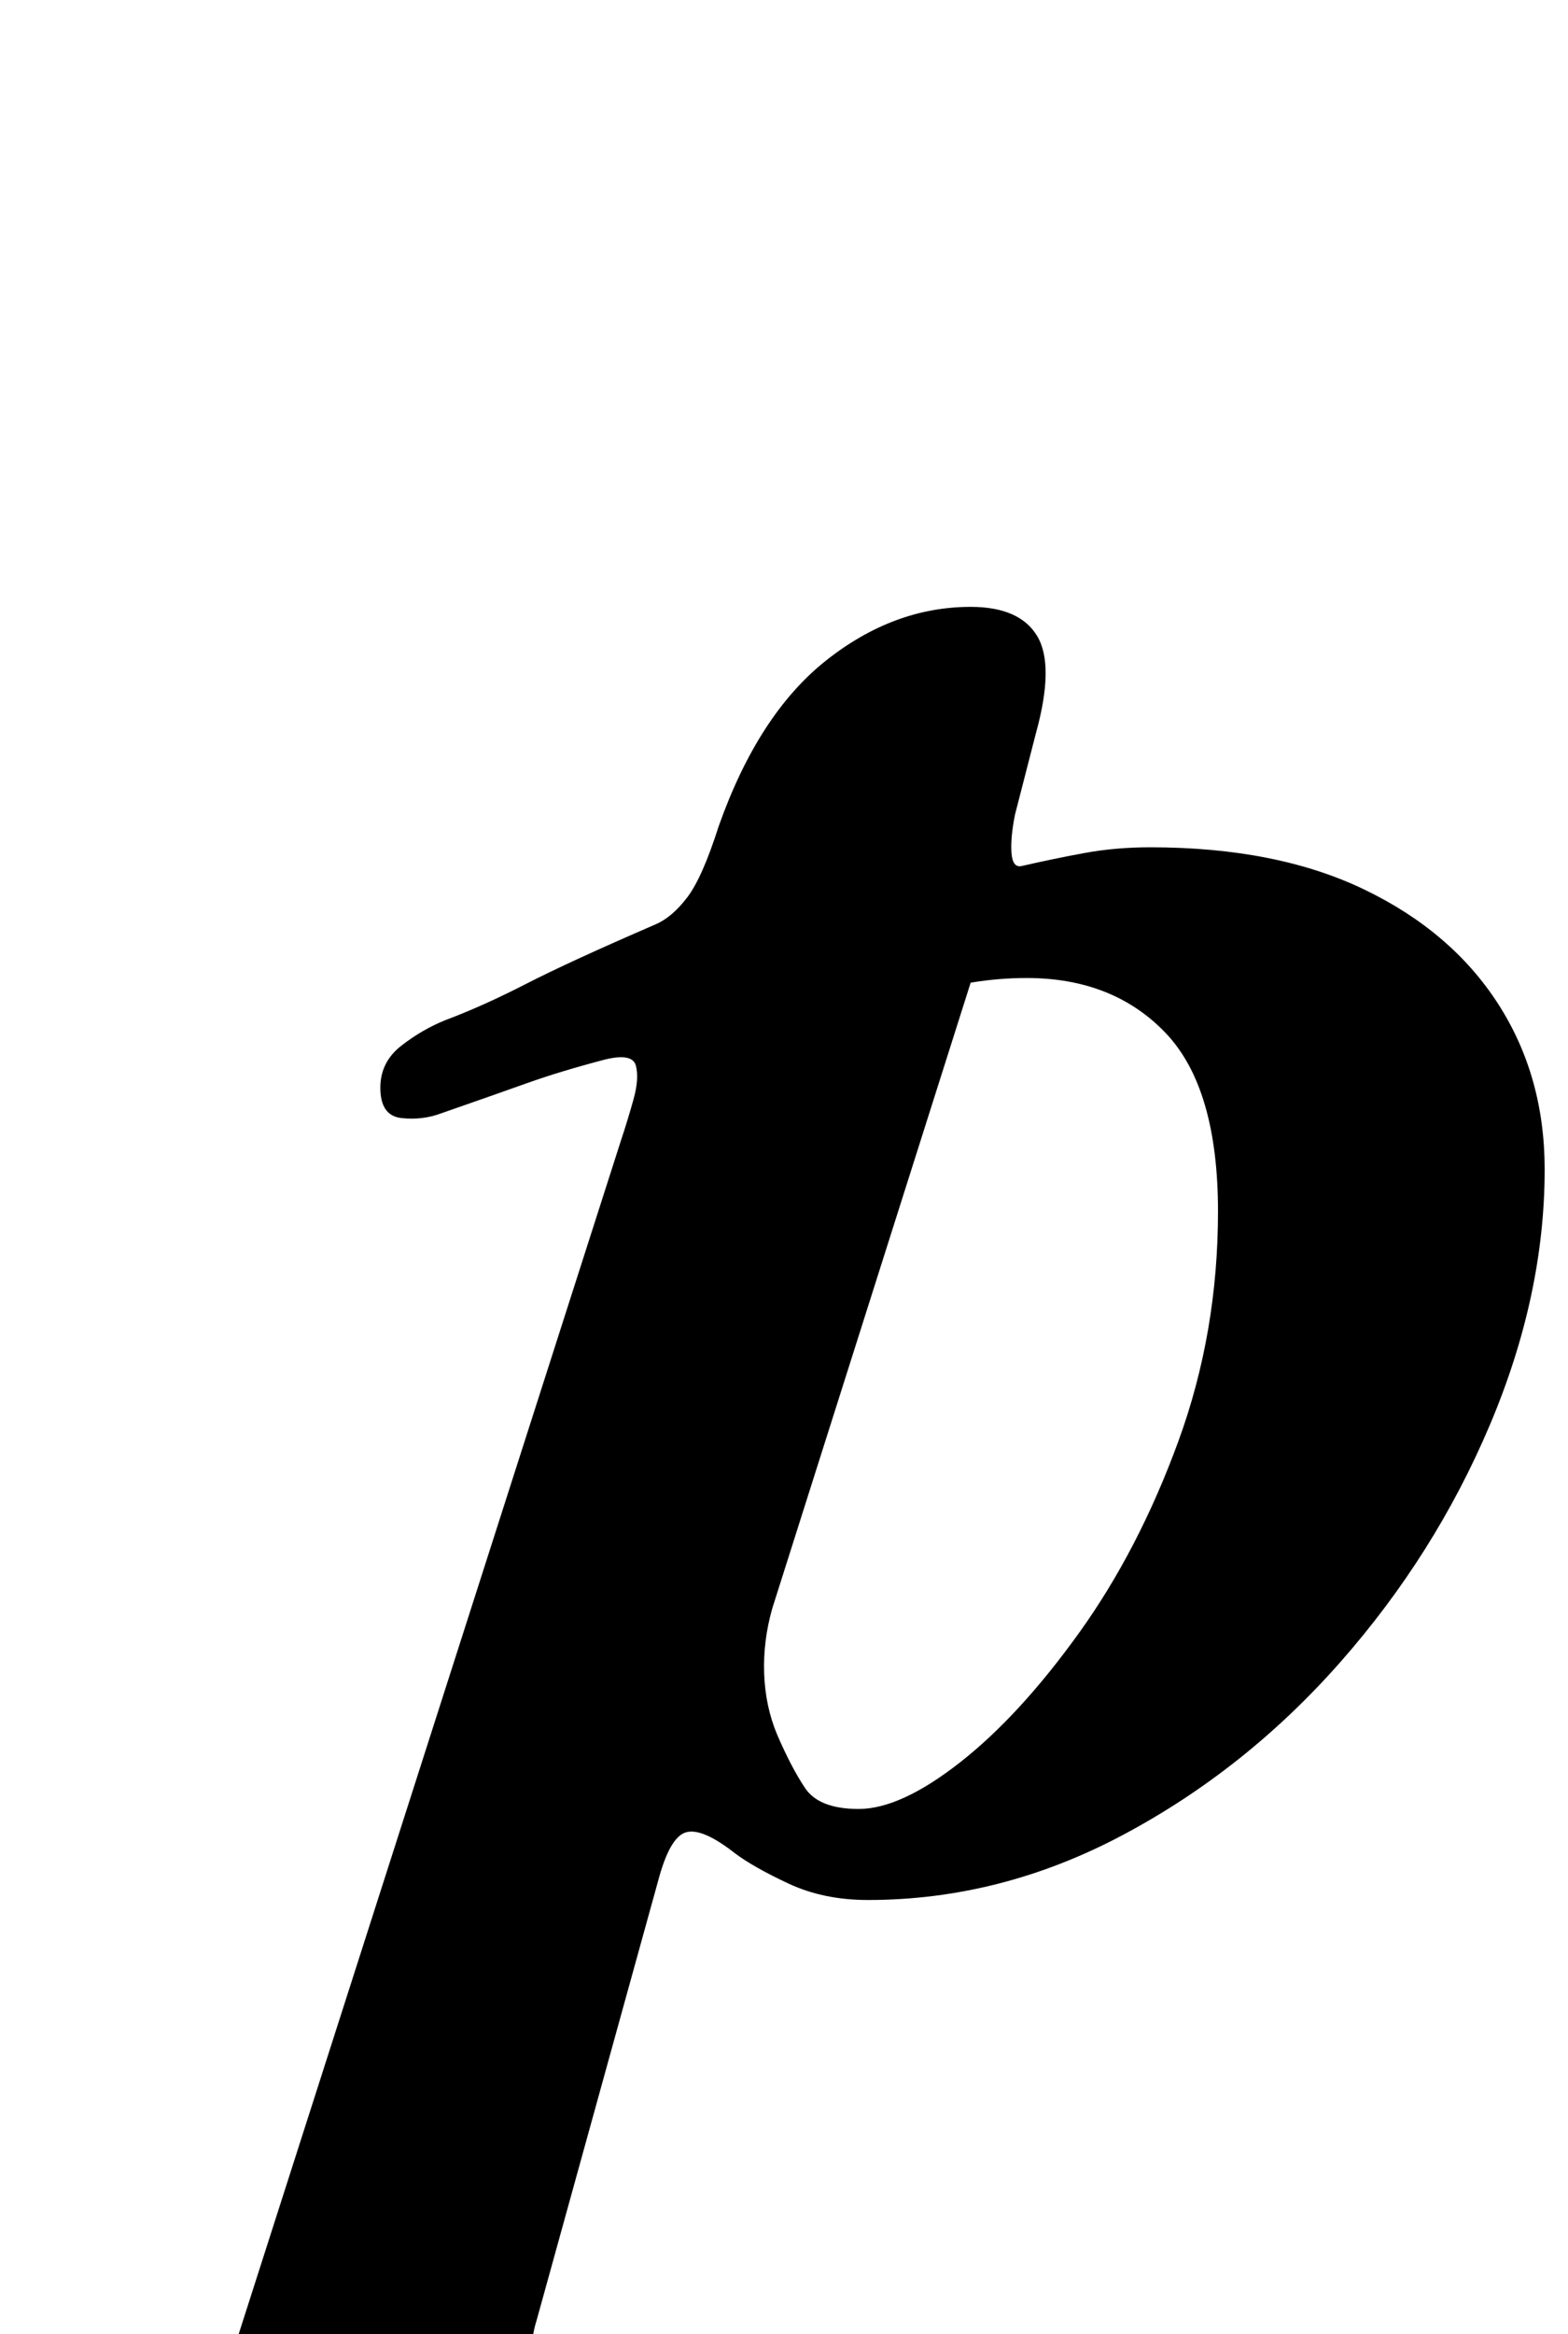 <?xml version="1.0" standalone="no"?>
<!DOCTYPE svg PUBLIC "-//W3C//DTD SVG 1.1//EN" "http://www.w3.org/Graphics/SVG/1.1/DTD/svg11.dtd" >
<svg xmlns="http://www.w3.org/2000/svg" xmlns:xlink="http://www.w3.org/1999/xlink" version="1.1" viewBox="-119 0 672 1000">
  <g transform="matrix(1 0 0 -1 0 800)">
   <path fill="currentColor"
d="M-99 -285q-4 0 -7 3.5t-2 8.5q1 8 6.5 12t13.5 6q33 9 47.5 17.5t22.5 33.5l165 515q3 9 5.5 18t1 14.5t-13.5 2.5q-19 -5 -33 -10t-37 -13q-8 -3 -17 -2t-9 13q0 11 9 18t19 11q16 6 34.5 15.5t55.5 25.5q7 3 13.5 11.5t13.5 30.5q17 48 46 71t62 23q21 0 28.5 -12.5
t-0.5 -41.5l-9 -35q-2 -10 -1.5 -16.5t4.5 -5.5q13 3 26.5 5.5t28.5 2.5q54 0 91.5 -18t57.5 -49t20 -71q0 -54 -23.5 -109.5t-64 -101.5t-93 -74t-109.5 -28q-19 0 -34 7t-23 13q-14 11 -21 9t-12 -21l-52 -188q-6 -19 5.5 -32.5t48.5 -24.5q6 -1 11.5 -5.5t5.5 -15.5
q0 -5 -6 -8.5t-14 -3.5q-17 0 -43.5 1t-51.5 1.5t-41 0.5q-25 0 -61 -2t-64 -2zM249 25q18 0 43.5 20t51 55.5t42.5 82t17 98.5q0 53 -22.5 76.5t-59.5 23.5q-6 0 -12 -0.5t-12 -1.5l-85 -268q-4 -14 -3.5 -28t5.5 -26q6 -14 12 -23t23 -9z" />
  </g>

</svg>
